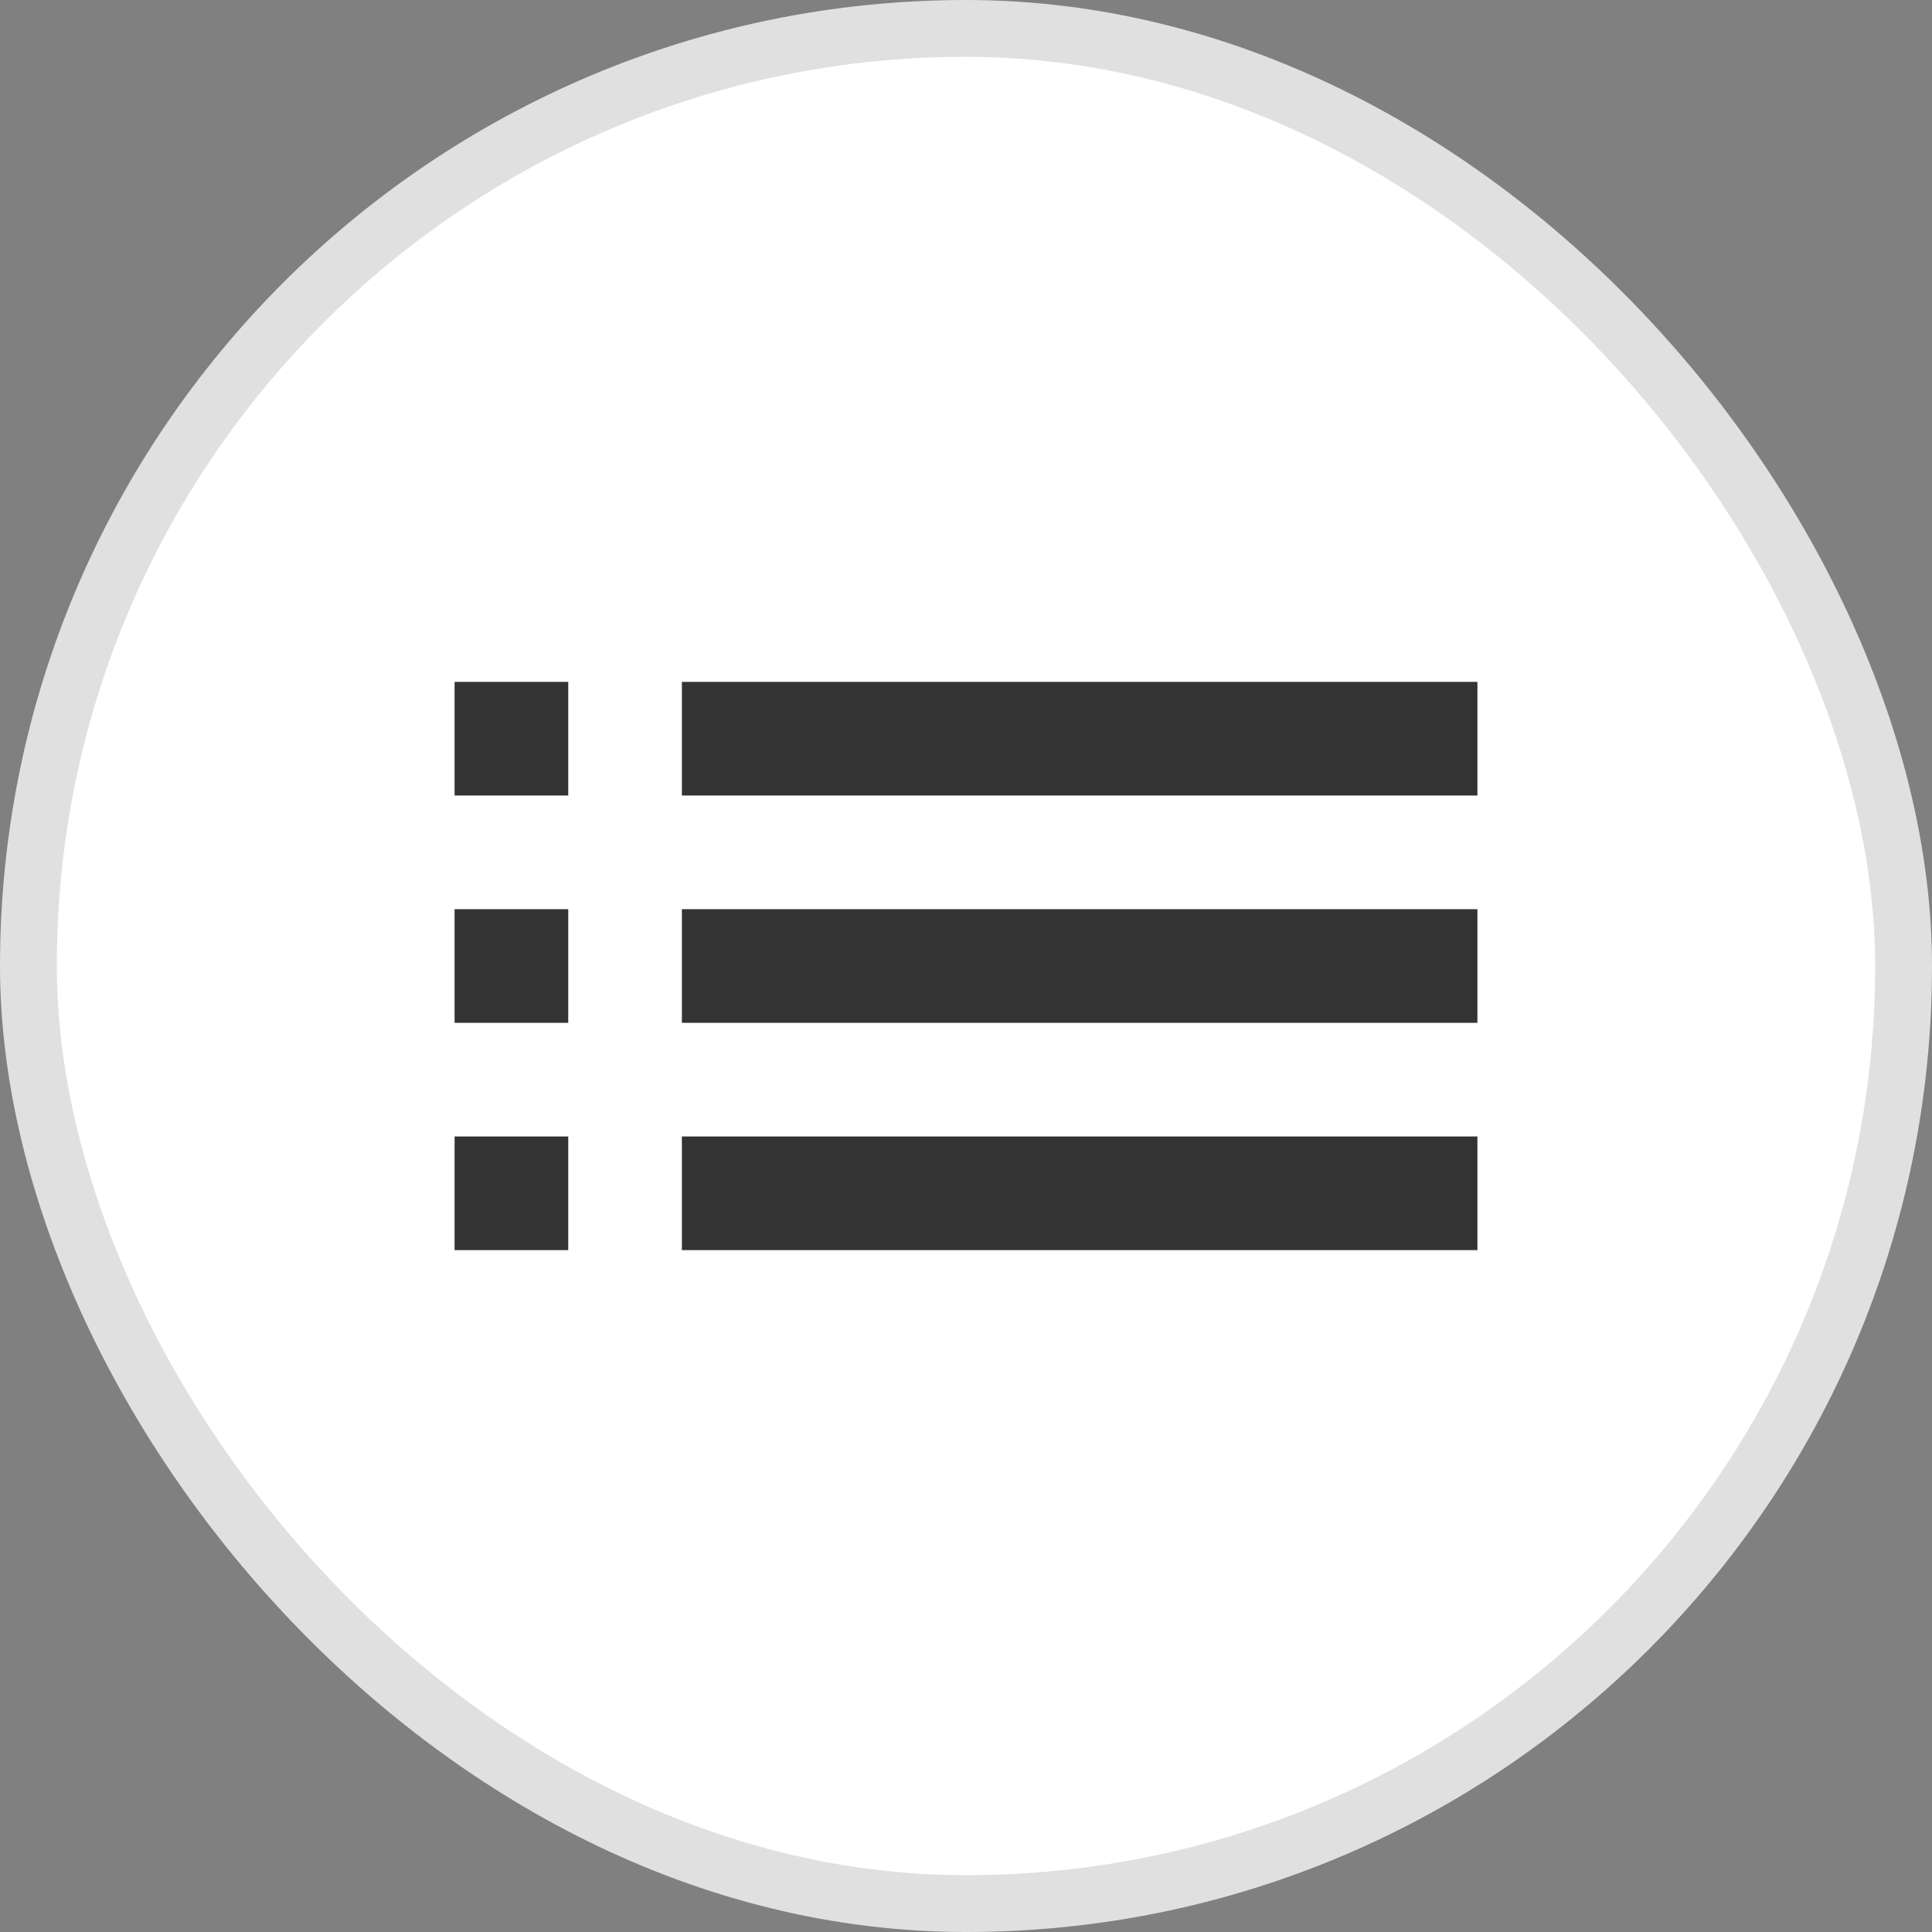 <svg width="34" height="34" viewBox="0 0 34 34" fill="none" xmlns="http://www.w3.org/2000/svg">
<rect x="0" y="0" width="34" height="34" fill="#808080" stroke="none"/>
<rect x="0.5" y="0.5" width="33" height="33" rx="16.5" fill="white" stroke="#E0E0E0"/>
<path d="M8 18H10V16H8V18Z" fill="#333333"/>
<path d="M8 22H10V20H8V22Z" fill="#333333"/>
<path d="M8 14H10V12H8V14Z" fill="#333333"/>
<path d="M12 18H26V16H12V18Z" fill="#333333"/>
<path d="M12 22H26V20H12V22Z" fill="#333333"/>
<path d="M12 12V14H26V12H12Z" fill="#333333"/>
</svg>
